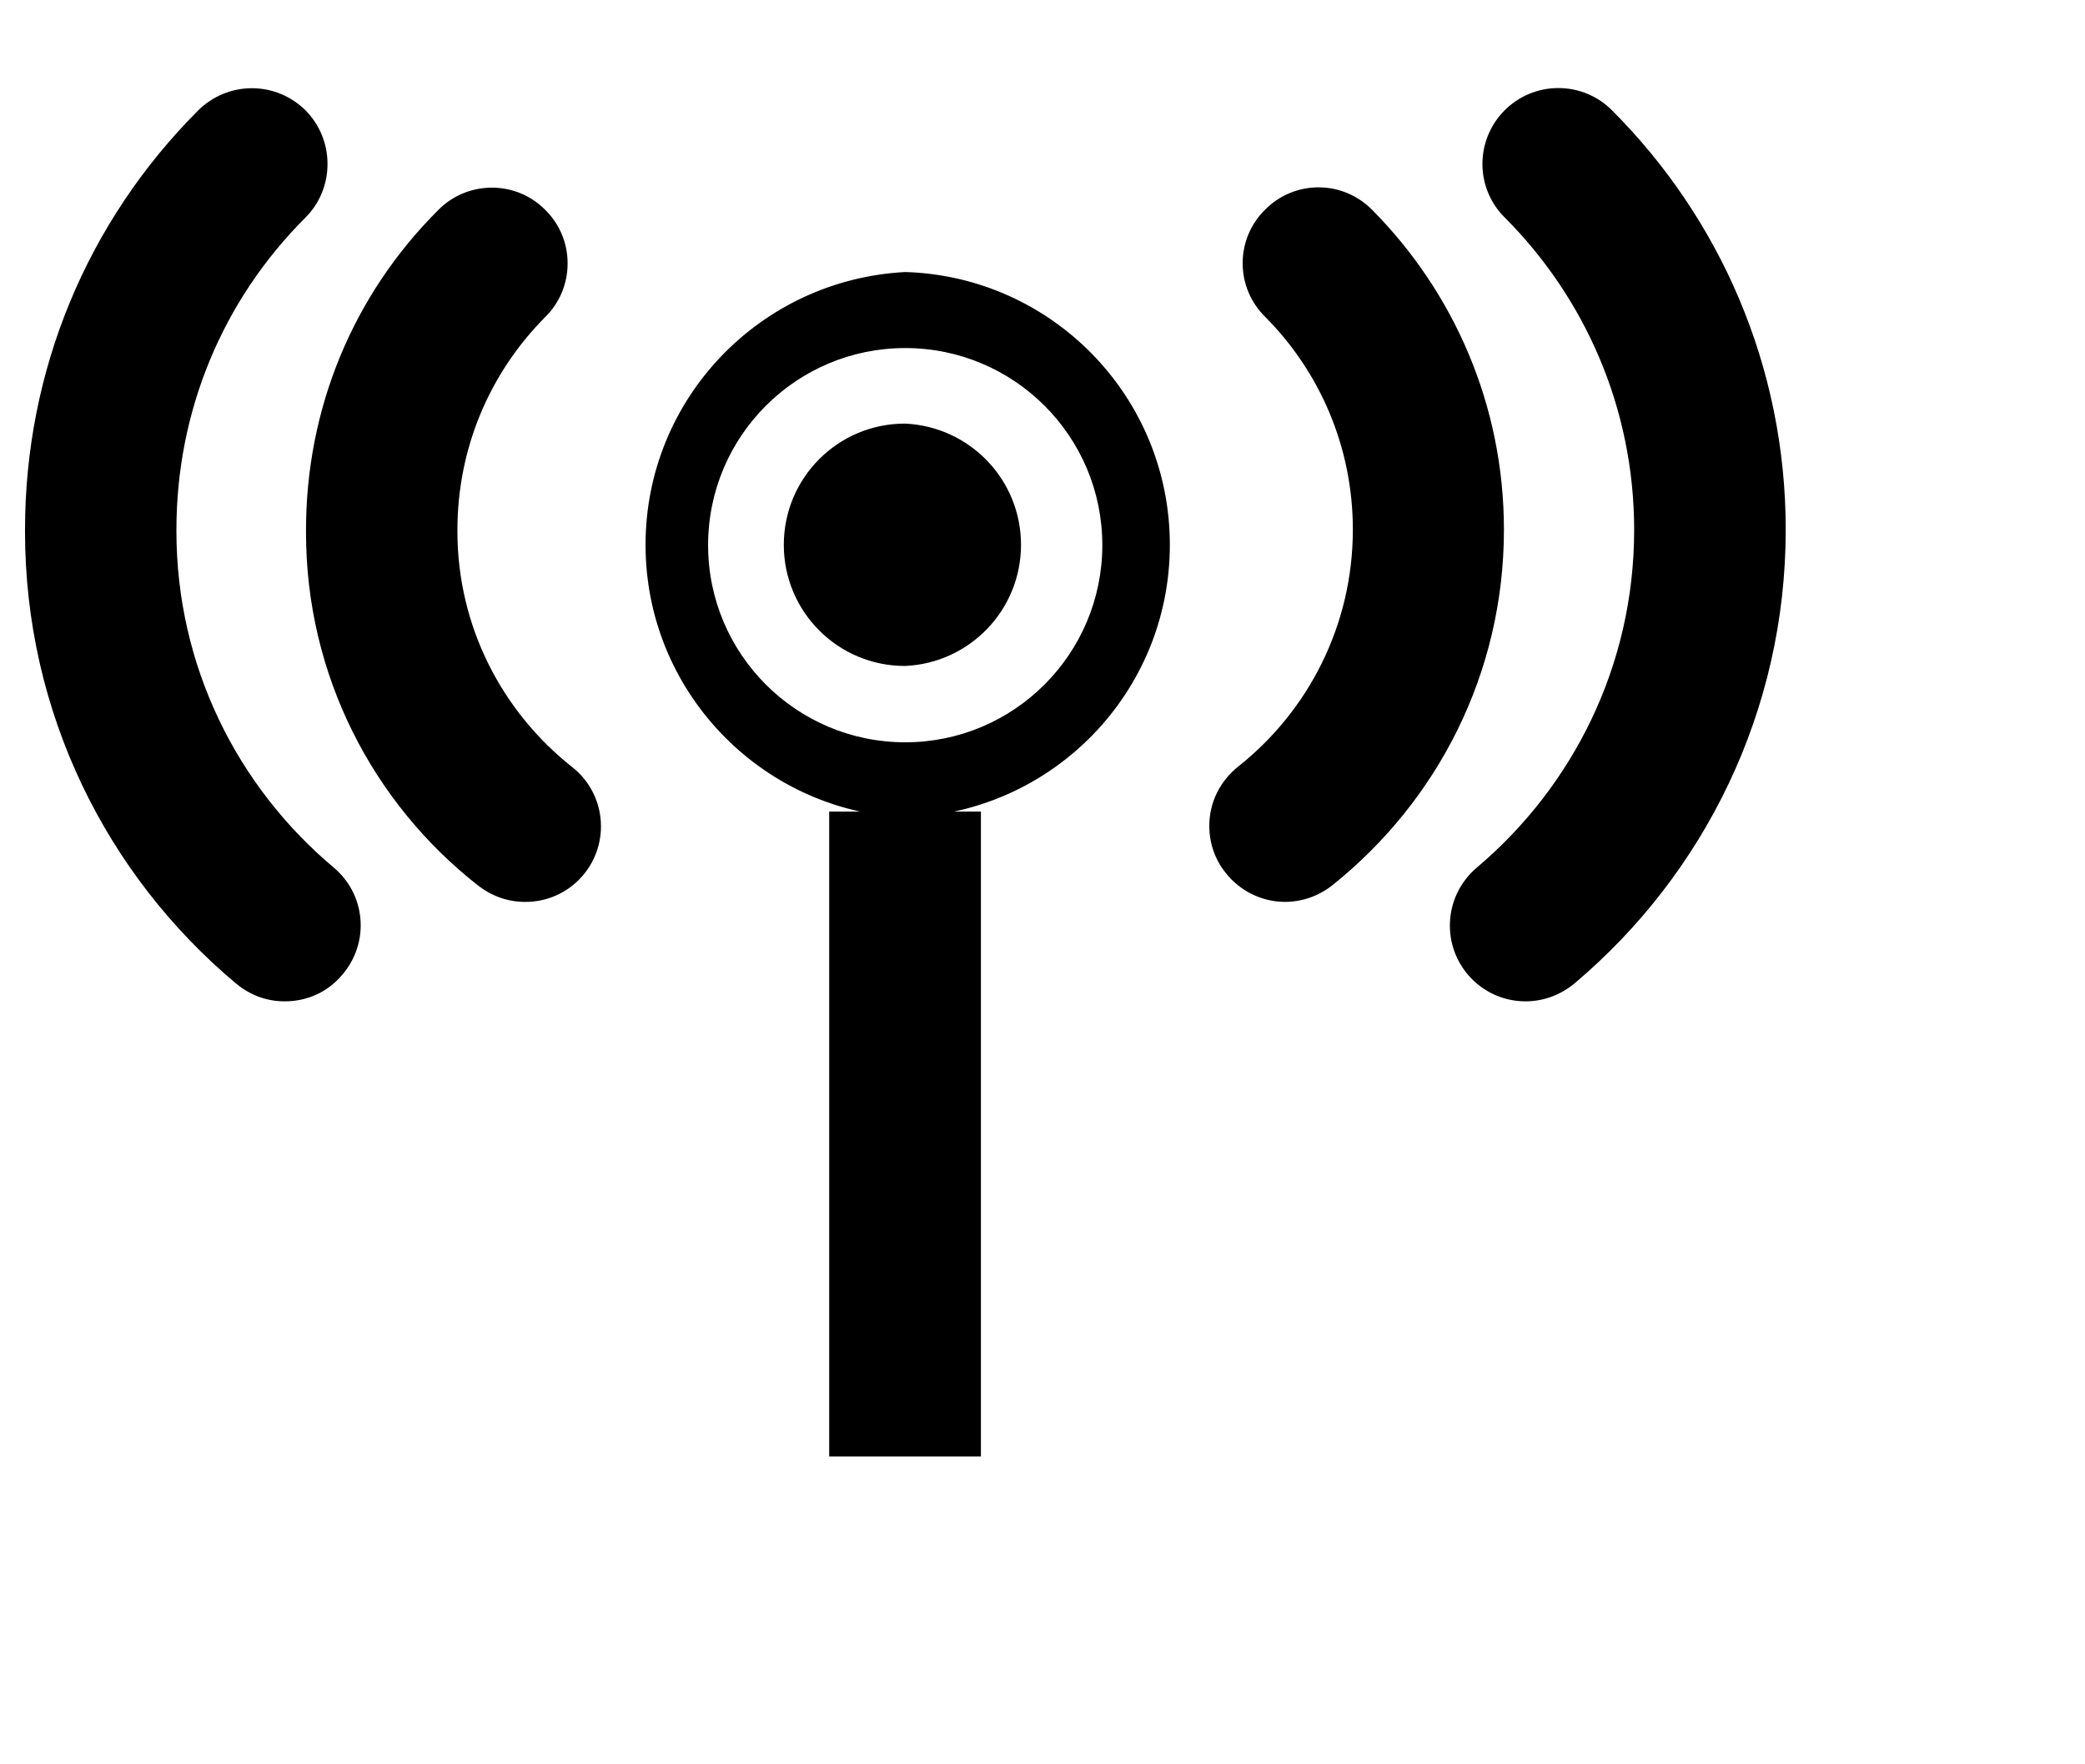 ﻿<?xml version="1.0" encoding="utf-8"?>
<svg version="1.1" xmlns:xlink="http://www.w3.org/1999/xlink" width="13px" height="11px" xmlns="http://www.w3.org/2000/svg">
  <g transform="matrix(1 0 0 1 -33 -24 )">
    <path d="M 9.511 6.243  C 9.251 6.243  9.04 6.031  9.04 5.771  C 9.04 5.626  9.105 5.497  9.207 5.41  C 9.809 4.902  10.189 4.147  10.189 3.304  C 10.189 2.543  9.88 1.855  9.382 1.356  C 9.296 1.271  9.243 1.153  9.243 1.022  C 9.243 0.761  9.455 0.549  9.716 0.549  C 9.847 0.549  9.966 0.602  10.051 0.688  C 10.72 1.357  11.134 2.281  11.134 3.302  C 11.134 4.435  10.624 5.449  9.821 6.128  C 9.734 6.201  9.628 6.243  9.512 6.243  C 9.512 6.243  9.511 6.243  9.511 6.243  Z M 8.011 5.623  L 8.009 5.623  C 8.12 5.623  8.222 5.586  8.305 5.521  C 8.961 4.998  9.377 4.199  9.377 3.302  C 9.377 2.524  9.063 1.82  8.555 1.308  C 8.47 1.222  8.352 1.168  8.221 1.168  C 8.09 1.168  7.972 1.222  7.887 1.308  C 7.801 1.393  7.748 1.511  7.748 1.641  C 7.748 1.771  7.801 1.889  7.887 1.974  C 8.226 2.314  8.435 2.783  8.435 3.302  C 8.435 3.899  8.157 4.432  7.723 4.777  C 7.609 4.867  7.54 5  7.54 5.149  C 7.54 5.261  7.578 5.363  7.643 5.443  C 7.729 5.552  7.862 5.622  8.011 5.623  Z M 1.777 6.243  C 1.918 6.243  2.047 6.183  2.137 6.074  C 2.206 5.992  2.249 5.886  2.249 5.769  C 2.249 5.625  2.184 5.496  2.082 5.41  C 1.48 4.905  1.1 4.153  1.1 3.312  C 1.1 3.309  1.1 3.306  1.1 3.303  C 1.1 2.565  1.386 1.874  1.905 1.356  C 1.99 1.271  2.042 1.153  2.042 1.022  C 2.042 0.892  1.99 0.774  1.905 0.688  C 1.819 0.603  1.701 0.55  1.571 0.55  C 1.44 0.55  1.322 0.603  1.236 0.688  C 0.54 1.385  0.156 2.314  0.156 3.303  C 0.156 3.307  0.156 3.311  0.156 3.315  C 0.156 4.444  0.665 5.454  1.467 6.128  C 1.553 6.201  1.658 6.243  1.773 6.243  C 1.775 6.243  1.776 6.243  1.777 6.243  Z M 3.273 5.623  C 3.274 5.623  3.275 5.623  3.277 5.623  C 3.537 5.623  3.747 5.412  3.747 5.152  C 3.747 5.002  3.677 4.868  3.567 4.782  C 3.13 4.436  2.852 3.906  2.852 3.312  C 2.852 3.309  2.852 3.307  2.852 3.305  C 2.852 2.803  3.047 2.331  3.401 1.975  C 3.487 1.89  3.539 1.772  3.539 1.642  C 3.539 1.512  3.487 1.395  3.401 1.31  C 3.316 1.223  3.198 1.17  3.067 1.17  C 2.936 1.17  2.818 1.223  2.733 1.309  C 2.199 1.841  1.908 2.55  1.908 3.305  C 1.908 3.309  1.908 3.314  1.908 3.32  C 1.908 4.212  2.326 5.006  2.977 5.518  C 3.062 5.585  3.163 5.623  3.273 5.623  Z M 6.116 5.06  L 5.17 5.06  L 5.17 9.081  L 6.116 9.081  L 6.116 5.06  Z M 4.415 3.397  C 4.416 2.719  4.966 2.17  5.644 2.17  C 6.323 2.17  6.873 2.72  6.873 3.399  C 6.873 3.399  6.873 3.4  6.873 3.4  C 6.872 4.078  6.322 4.628  5.644 4.628  C 4.965 4.628  4.415 4.077  4.415 3.399  C 4.415 3.398  4.415 3.398  4.415 3.397  Z M 5.638 5.097  L 5.642 5.097  C 6.561 5.069  7.294 4.319  7.294 3.397  C 7.294 2.474  6.561 1.724  5.645 1.696  C 4.74 1.743  4.025 2.486  4.025 3.397  C 4.025 4.307  4.74 5.05  5.638 5.097  Z M 5.642 2.641  C 6.046 2.659  6.366 2.99  6.366 3.397  C 6.366 3.803  6.046 4.134  5.644 4.152  C 5.225 4.153  4.887 3.814  4.887 3.397  C 4.887 2.979  5.225 2.641  5.642 2.641  Z " fill-rule="nonzero" fill="#000000" stroke="none" transform="matrix(1 0 0 1 33 24 )" />
  </g>
</svg>